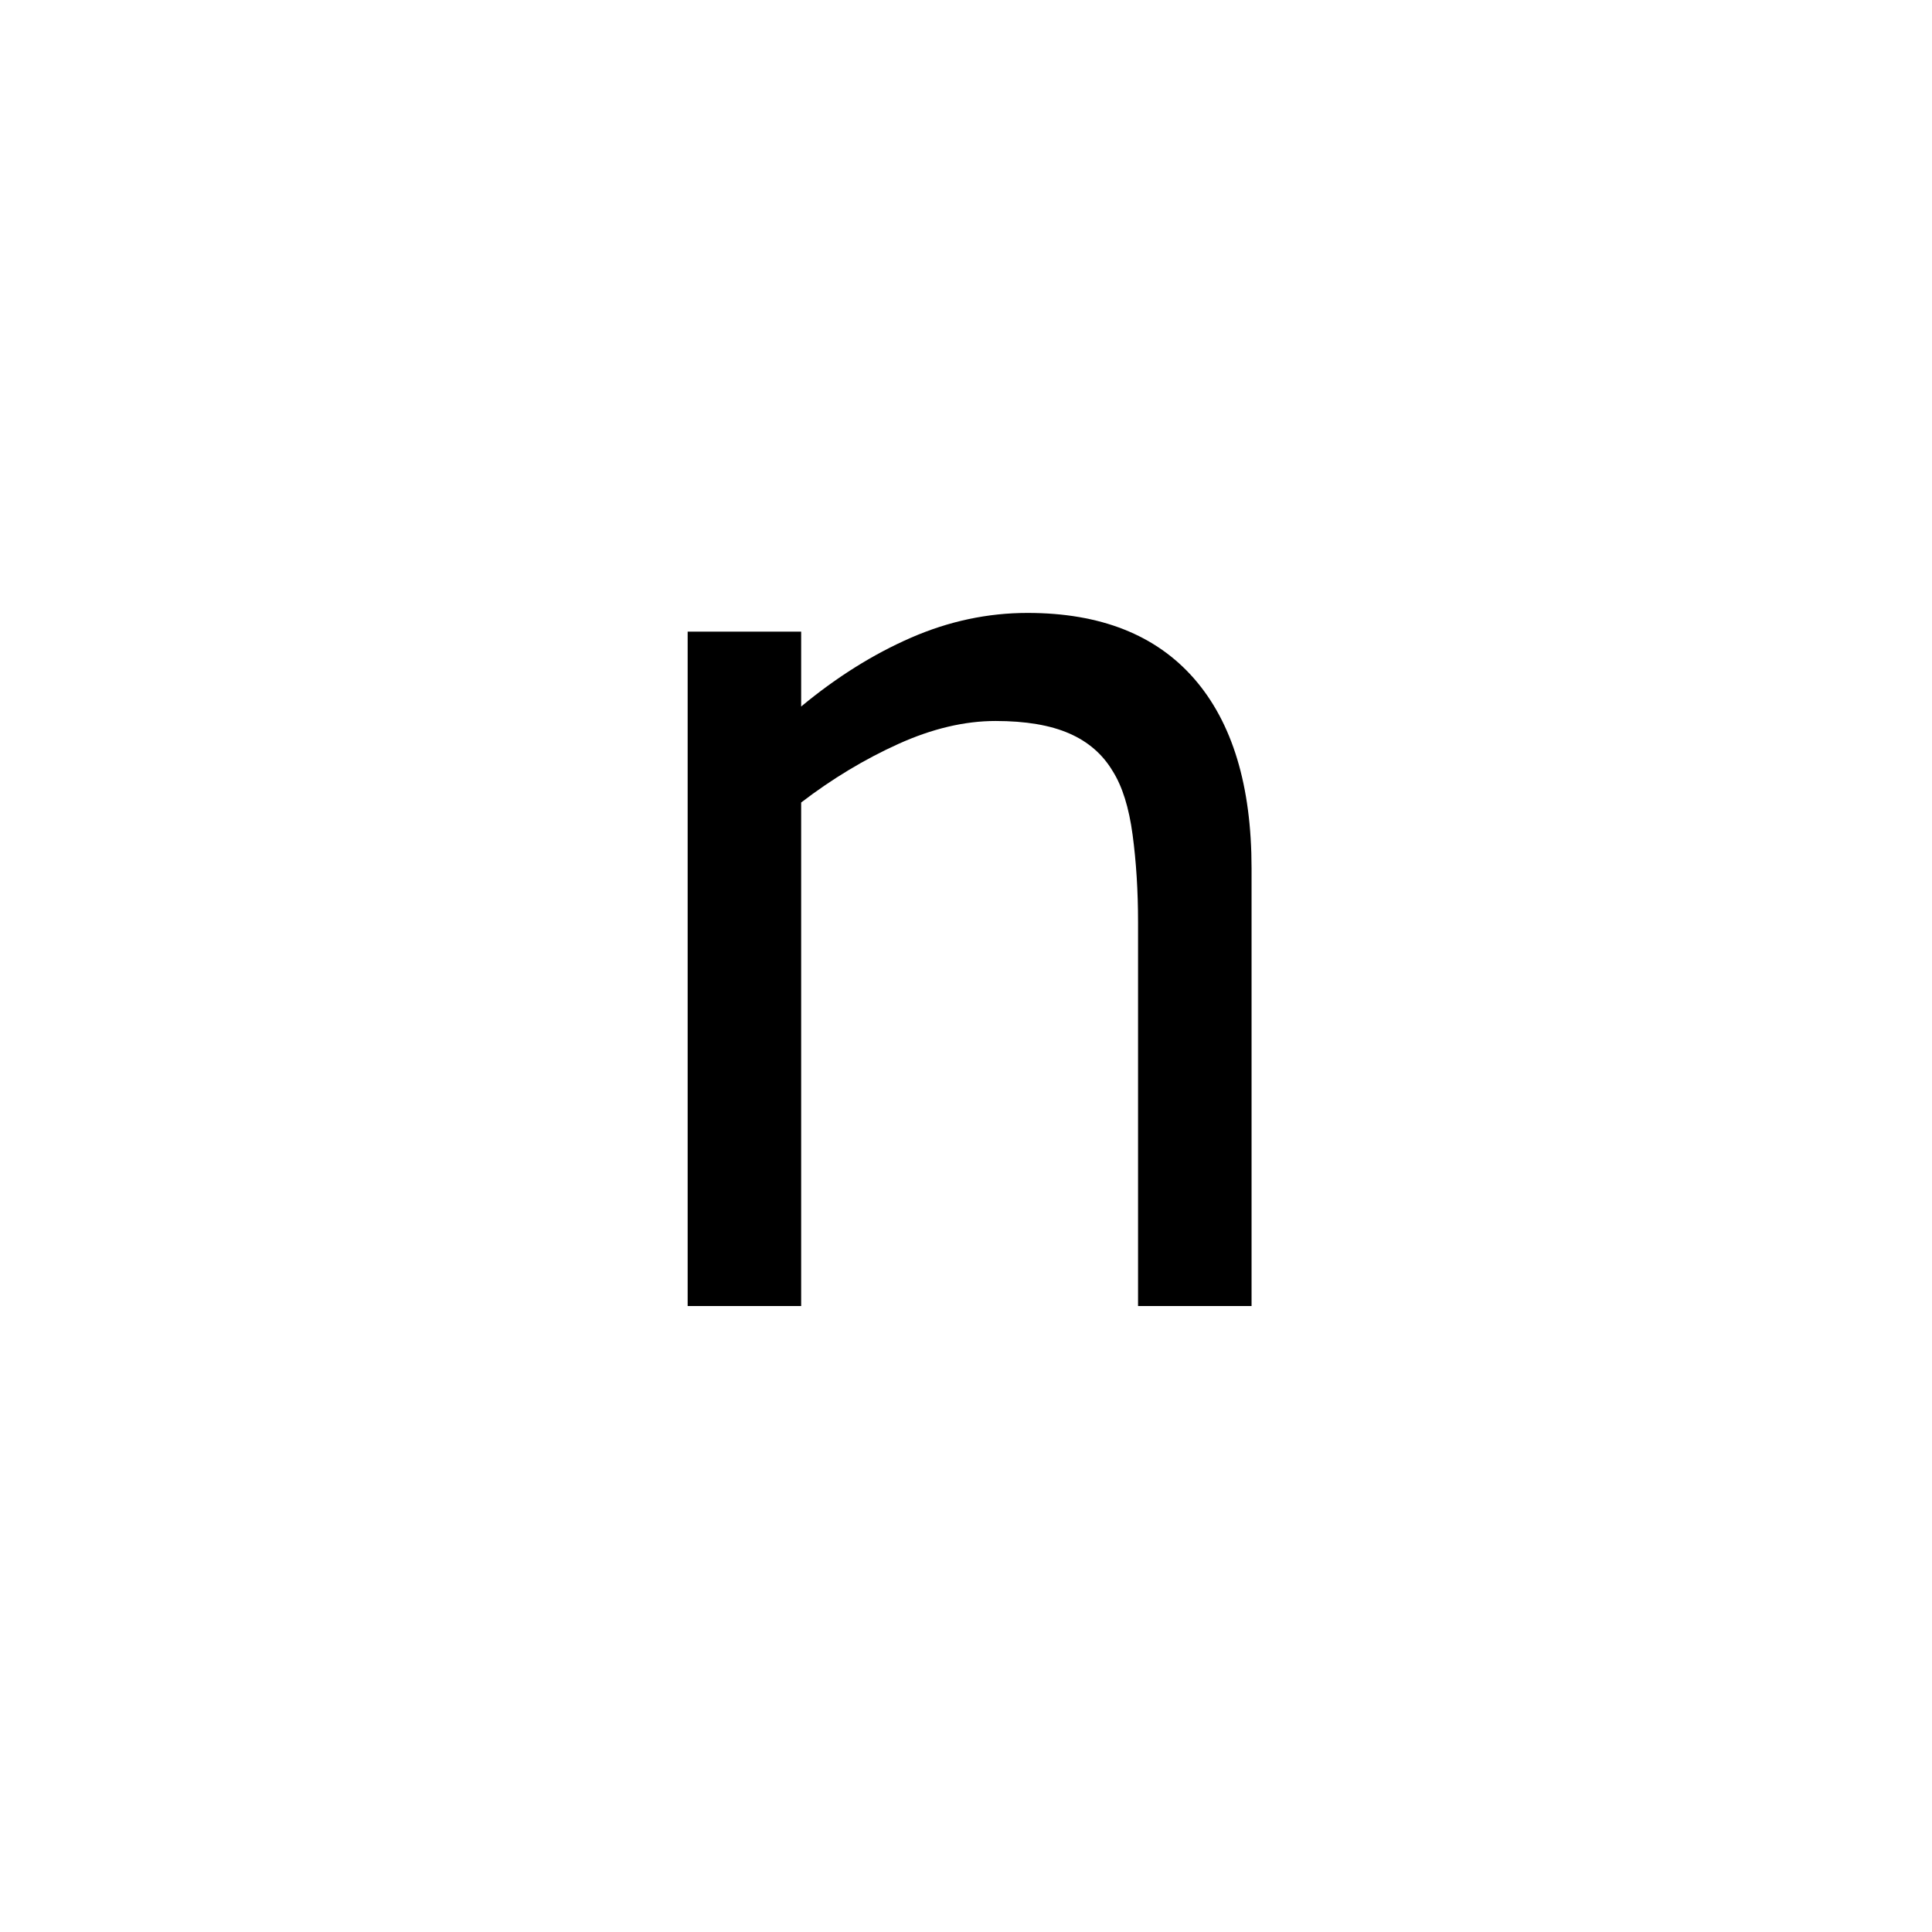 <?xml version="1.0" encoding="UTF-8"?><svg enable-background="new 0 0 250 250" height="250px" viewBox="0 0 250 250" width="250px" x="0px" xml:space="preserve" xmlns="http://www.w3.org/2000/svg" xmlns:xlink="http://www.w3.org/1999/xlink" y="0px"><defs><symbol id="a9387184a" overflow="visible"><path d="M87.422 0H72.734v-49.688c0-4.007-.234-7.769-.703-11.28-.469-3.52-1.328-6.27-2.578-8.25-1.305-2.188-3.18-3.813-5.625-4.876-2.45-1.07-5.625-1.61-9.531-1.61-4.012 0-8.203.993-12.578 2.97-4.375 1.98-8.57 4.507-12.578 7.578V0H14.453v-87.266h14.688v9.688c4.582-3.8 9.32-6.77 14.218-8.906 4.895-2.133 9.922-3.204 15.078-3.204 9.426 0 16.614 2.84 21.563 8.516 4.945 5.68 7.422 13.856 7.422 24.531zm0 0"/></symbol></defs><use x="74.529" xlink:href="#a9387184a" y="169"/></svg>